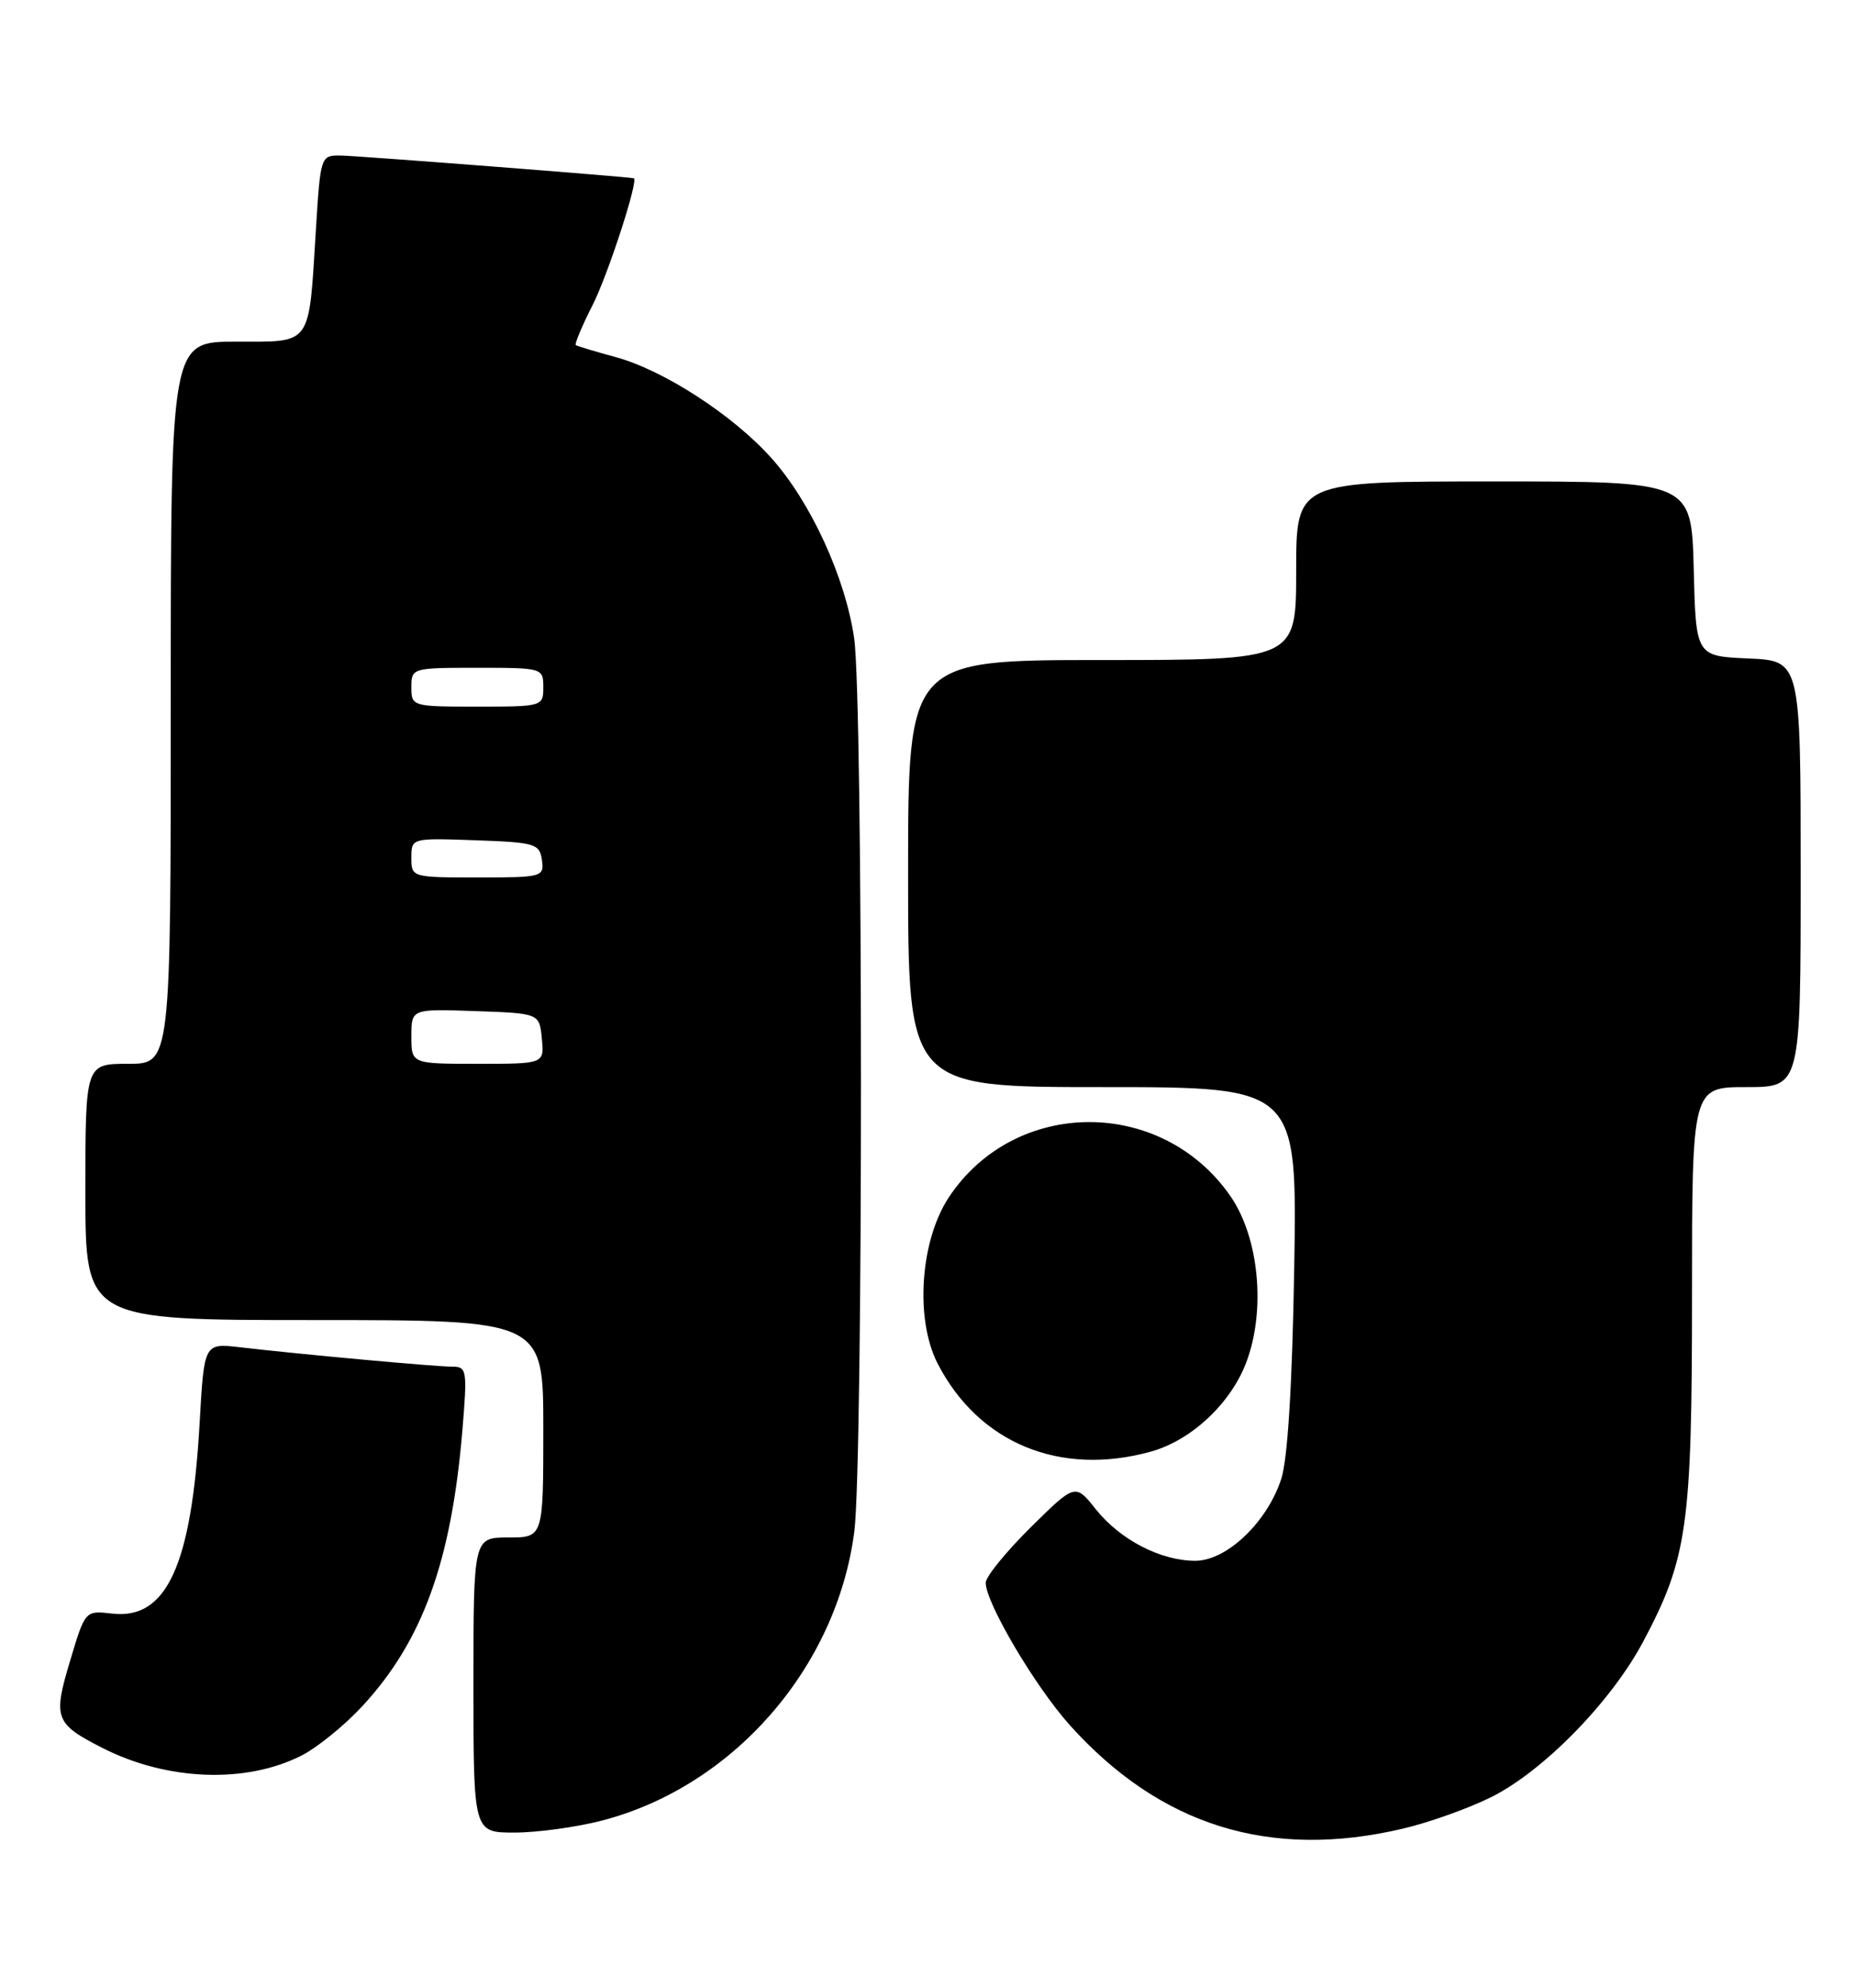 <?xml version="1.0" encoding="UTF-8" standalone="no"?>
<!DOCTYPE svg PUBLIC "-//W3C//DTD SVG 1.1//EN" "http://www.w3.org/Graphics/SVG/1.1/DTD/svg11.dtd" >
<svg xmlns="http://www.w3.org/2000/svg" xmlns:xlink="http://www.w3.org/1999/xlink" version="1.1" viewBox="0 0 239 256">
 <g >
 <path fill="currentColor"
d=" M 180.77 235.49 C 184.22 234.68 189.39 232.82 192.26 231.37 C 198.98 227.96 207.63 219.09 211.72 211.39 C 217.41 200.68 218.00 196.51 218.00 166.79 C 218.00 140.00 218.00 140.00 225.00 140.00 C 232.00 140.00 232.00 140.00 232.00 112.55 C 232.00 85.09 232.00 85.09 225.25 84.80 C 218.50 84.50 218.50 84.50 218.22 73.25 C 217.93 62.00 217.93 62.00 192.47 62.00 C 167.00 62.00 167.00 62.00 167.00 73.50 C 167.00 85.00 167.00 85.00 142.00 85.00 C 117.00 85.00 117.00 85.00 117.00 112.50 C 117.00 140.00 117.00 140.00 142.07 140.00 C 167.13 140.00 167.13 140.00 166.75 163.25 C 166.49 178.44 165.91 187.87 165.08 190.45 C 163.27 196.03 158.05 201.00 154.00 201.00 C 149.54 201.00 144.33 198.30 141.19 194.37 C 138.53 191.03 138.53 191.03 132.76 196.73 C 129.59 199.87 127.00 203.06 127.00 203.83 C 127.00 206.41 133.37 217.20 137.83 222.16 C 149.50 235.14 163.64 239.53 180.77 235.49 Z  M 77.54 234.46 C 94.43 230.09 107.80 214.79 110.07 197.24 C 111.22 188.26 111.21 90.22 110.05 82.19 C 108.91 74.34 104.43 64.60 99.36 58.96 C 94.40 53.43 85.48 47.66 79.33 45.99 C 76.67 45.27 74.36 44.57 74.18 44.44 C 74.01 44.31 74.98 41.99 76.35 39.29 C 78.34 35.37 82.31 23.14 81.66 22.96 C 81.01 22.77 45.93 20.05 43.90 20.03 C 41.31 20.00 41.29 20.06 40.69 29.75 C 39.76 44.71 40.28 44.00 30.38 44.00 C 22.00 44.00 22.00 44.00 22.00 90.50 C 22.00 137.00 22.00 137.00 16.50 137.00 C 11.00 137.00 11.00 137.00 11.00 153.50 C 11.00 170.00 11.00 170.00 40.50 170.00 C 70.00 170.00 70.00 170.00 70.00 184.00 C 70.00 198.00 70.00 198.00 65.50 198.00 C 61.00 198.00 61.00 198.00 61.00 217.00 C 61.00 236.00 61.00 236.00 66.29 236.00 C 69.20 236.00 74.26 235.31 77.54 234.46 Z  M 38.87 226.07 C 40.92 225.02 44.45 222.15 46.73 219.67 C 54.45 211.30 58.15 201.09 59.57 184.25 C 60.22 176.41 60.16 176.00 58.24 176.00 C 56.13 176.00 38.91 174.43 30.90 173.50 C 26.30 172.97 26.30 172.97 25.72 183.27 C 24.68 201.61 21.46 208.62 14.44 207.80 C 10.97 207.40 10.97 207.40 9.03 213.89 C 6.81 221.27 7.08 221.98 13.17 225.09 C 21.51 229.34 31.69 229.73 38.87 226.07 Z  M 148.28 186.94 C 153.47 185.50 158.54 180.77 160.55 175.50 C 163.12 168.78 162.23 159.39 158.53 154.04 C 149.67 141.26 130.76 141.34 122.25 154.19 C 118.55 159.79 117.87 169.87 120.80 175.59 C 126.08 185.85 136.58 190.19 148.28 186.94 Z  M 53.00 133.46 C 53.00 129.92 53.00 129.92 61.25 130.21 C 69.50 130.50 69.50 130.50 69.81 133.75 C 70.13 137.00 70.13 137.00 61.56 137.00 C 53.00 137.00 53.00 137.00 53.00 133.46 Z  M 53.00 110.46 C 53.00 107.92 53.01 107.92 61.25 108.21 C 68.94 108.48 69.52 108.65 69.82 110.75 C 70.13 112.93 69.88 113.00 61.57 113.00 C 53.06 113.00 53.00 112.98 53.00 110.46 Z  M 53.00 88.50 C 53.00 86.03 53.10 86.00 61.50 86.00 C 69.90 86.00 70.00 86.03 70.00 88.50 C 70.00 90.97 69.90 91.00 61.50 91.00 C 53.10 91.00 53.00 90.97 53.00 88.50 Z "/>
</g>
</svg>